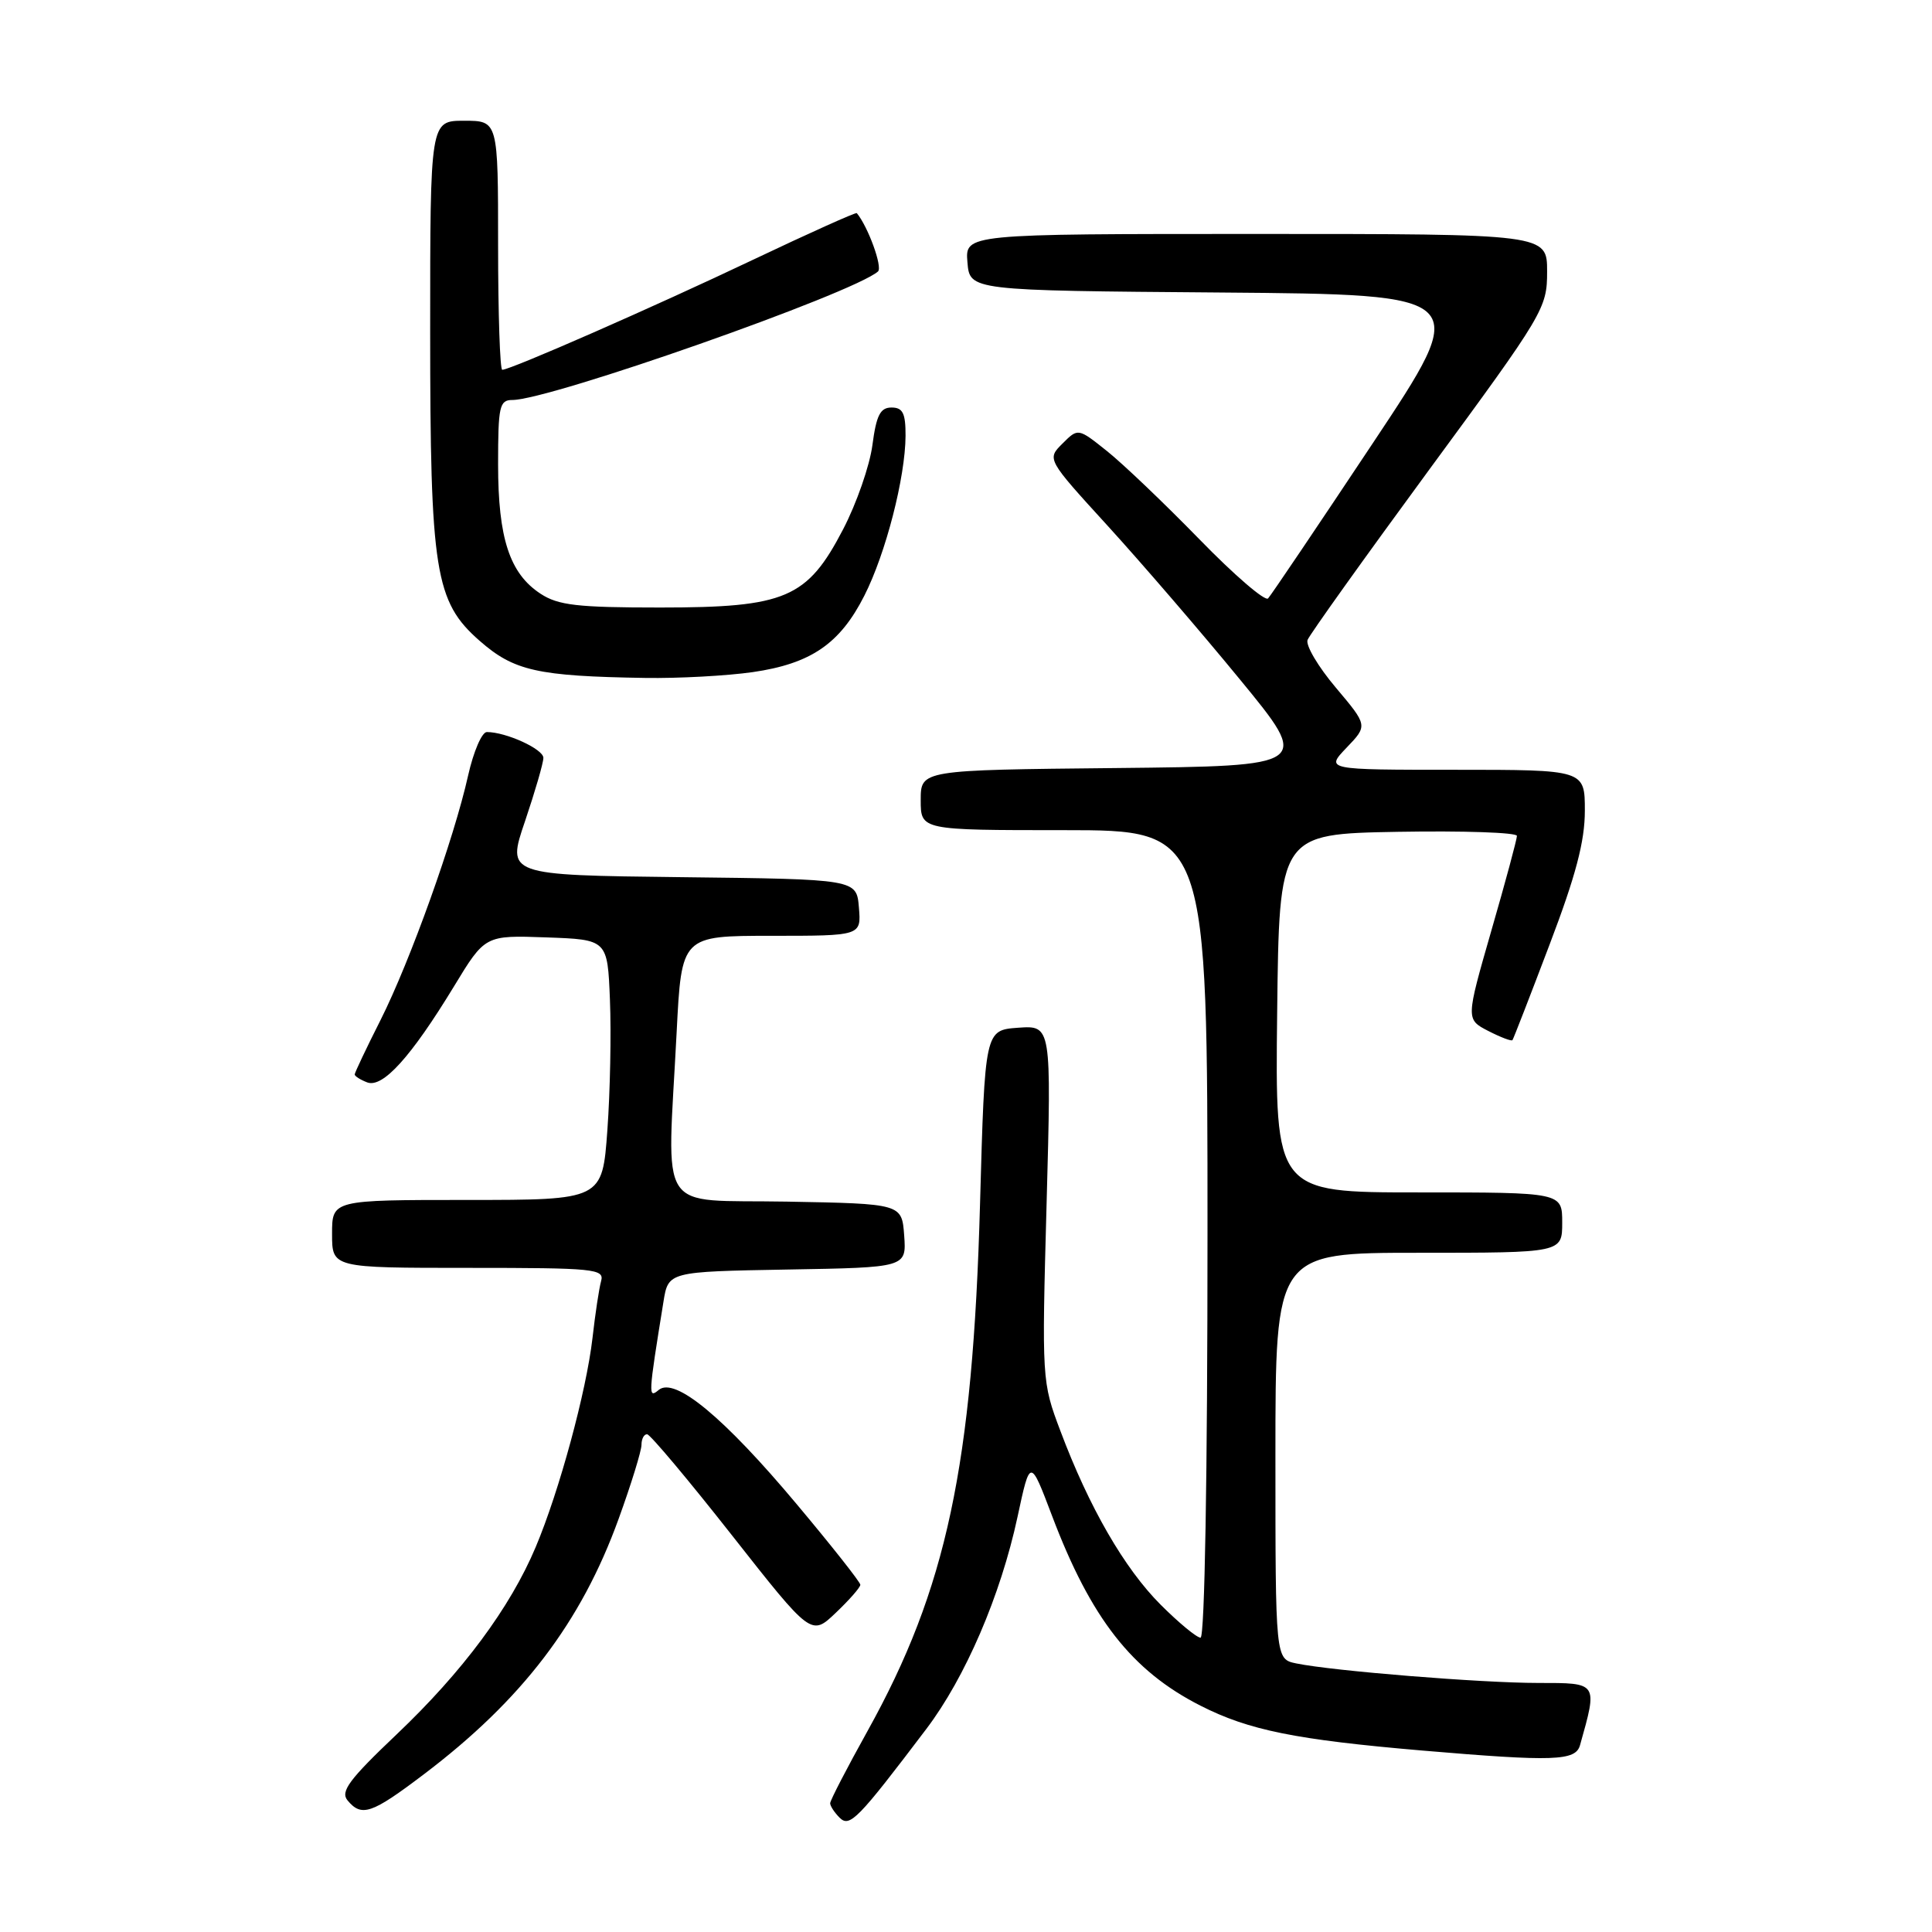 <?xml version="1.0" encoding="UTF-8" standalone="no"?>
<!DOCTYPE svg PUBLIC "-//W3C//DTD SVG 1.1//EN" "http://www.w3.org/Graphics/SVG/1.1/DTD/svg11.dtd" >
<svg xmlns="http://www.w3.org/2000/svg" xmlns:xlink="http://www.w3.org/1999/xlink" version="1.1" viewBox="0 0 256 256">
 <g >
 <path fill="currentColor"
d=" M 122.74 229.10 C 127.91 222.28 132.59 211.41 134.83 200.98 C 136.50 193.20 136.50 193.20 139.40 200.85 C 144.55 214.45 149.97 221.39 159.07 226.01 C 165.48 229.27 171.68 230.52 188.50 231.96 C 205.91 233.44 208.77 233.34 209.36 231.25 C 211.71 222.89 211.78 223.00 203.83 223.00 C 196.25 223.00 176.59 221.41 171.75 220.41 C 169.00 219.84 169.00 219.84 169.00 192.92 C 169.00 166.00 169.00 166.00 188.00 166.00 C 207.00 166.00 207.00 166.00 207.00 162.00 C 207.00 158.00 207.00 158.00 187.98 158.00 C 168.96 158.00 168.96 158.00 169.23 134.25 C 169.50 110.50 169.50 110.50 185.25 110.22 C 193.91 110.07 201.00 110.31 201.00 110.76 C 201.00 111.21 199.48 116.86 197.61 123.32 C 194.23 135.07 194.23 135.07 197.21 136.61 C 198.85 137.45 200.29 138.00 200.41 137.82 C 200.54 137.65 202.75 131.96 205.32 125.18 C 208.81 116.01 210.00 111.48 210.00 107.43 C 210.00 102.00 210.00 102.00 192.81 102.00 C 175.63 102.00 175.63 102.00 178.43 99.07 C 181.24 96.14 181.24 96.14 177.00 91.11 C 174.66 88.34 172.98 85.50 173.26 84.79 C 173.54 84.08 180.79 73.93 189.38 62.23 C 204.61 41.51 205.00 40.84 205.00 35.98 C 205.00 31.00 205.00 31.00 166.44 31.00 C 127.88 31.00 127.88 31.00 128.19 34.75 C 128.50 38.50 128.50 38.50 161.75 38.76 C 195.01 39.03 195.01 39.03 181.88 58.76 C 174.66 69.62 168.43 78.86 168.03 79.29 C 167.64 79.73 163.53 76.19 158.91 71.44 C 154.28 66.69 148.78 61.44 146.67 59.76 C 142.85 56.71 142.85 56.71 140.78 58.78 C 138.71 60.84 138.71 60.84 146.77 69.67 C 151.20 74.53 159.08 83.67 164.27 90.00 C 173.72 101.50 173.72 101.50 147.86 101.77 C 122.00 102.03 122.00 102.03 122.00 106.02 C 122.00 110.00 122.00 110.00 141.00 110.00 C 160.00 110.00 160.00 110.00 160.00 163.50 C 160.00 195.44 159.63 217.00 159.08 217.00 C 158.57 217.00 156.19 215.03 153.79 212.63 C 148.99 207.83 144.31 199.73 140.51 189.61 C 138.05 183.10 138.04 182.87 138.68 159.46 C 139.32 135.87 139.32 135.87 134.91 136.18 C 130.50 136.50 130.50 136.50 129.86 159.50 C 128.90 194.24 125.42 210.54 114.94 229.39 C 112.22 234.28 110.00 238.57 110.00 238.94 C 110.00 239.30 110.56 240.16 111.25 240.85 C 112.59 242.19 113.66 241.09 122.74 229.10 Z  M 56.14 235.12 C 69.17 225.26 77.00 214.99 81.97 201.26 C 83.64 196.66 85.00 192.24 85.00 191.45 C 85.00 190.65 85.34 190.02 85.75 190.05 C 86.16 190.07 91.22 196.10 97.00 203.45 C 107.50 216.80 107.50 216.80 110.75 213.70 C 112.54 212.00 114.00 210.33 114.00 209.99 C 114.00 209.65 110.22 204.86 105.60 199.35 C 95.93 187.80 89.42 182.41 87.29 184.17 C 85.87 185.35 85.89 184.99 87.91 172.50 C 88.55 168.50 88.55 168.50 104.33 168.22 C 120.11 167.95 120.11 167.95 119.81 163.72 C 119.50 159.50 119.50 159.50 104.25 159.22 C 86.78 158.91 88.40 161.40 89.66 136.75 C 90.31 124.00 90.31 124.00 102.21 124.00 C 114.12 124.00 114.12 124.00 113.81 120.25 C 113.50 116.50 113.50 116.50 90.32 116.23 C 67.13 115.96 67.13 115.96 69.57 108.81 C 70.90 104.87 72.00 101.10 72.00 100.42 C 72.00 99.26 67.06 97.00 64.51 97.00 C 63.85 97.00 62.74 99.59 62.03 102.75 C 60.16 111.15 54.36 127.33 50.43 135.15 C 48.54 138.89 47.00 142.14 47.00 142.37 C 47.00 142.60 47.74 143.07 48.65 143.42 C 50.71 144.21 54.46 140.06 60.15 130.71 C 64.27 123.92 64.27 123.92 72.39 124.21 C 80.50 124.50 80.50 124.50 80.82 132.50 C 81.00 136.90 80.85 144.66 80.48 149.75 C 79.81 159.00 79.81 159.00 61.91 159.00 C 44.00 159.00 44.00 159.00 44.00 163.50 C 44.00 168.00 44.00 168.00 62.07 168.00 C 78.79 168.00 80.10 168.13 79.65 169.75 C 79.38 170.71 78.87 174.10 78.51 177.28 C 77.70 184.35 74.11 197.58 70.98 205.00 C 67.60 213.03 61.29 221.52 52.55 229.82 C 46.25 235.80 45.08 237.39 46.05 238.56 C 47.91 240.80 49.24 240.35 56.14 235.12 Z  M 99.74 89.06 C 107.45 87.94 111.30 85.31 114.53 78.93 C 117.37 73.34 119.96 63.26 119.99 57.75 C 120.00 54.75 119.63 54.00 118.13 54.00 C 116.64 54.00 116.12 55.02 115.60 58.97 C 115.24 61.71 113.49 66.73 111.72 70.13 C 106.96 79.28 104.11 80.50 87.46 80.50 C 76.51 80.50 73.97 80.21 71.62 78.67 C 67.53 75.99 66.00 71.32 66.00 61.53 C 66.00 53.84 66.18 53.00 67.89 53.00 C 72.86 53.00 113.04 38.87 116.34 35.97 C 116.97 35.40 115.03 30.05 113.53 28.24 C 113.42 28.10 107.23 30.88 99.78 34.42 C 86.55 40.71 67.65 49.00 66.55 49.00 C 66.25 49.00 66.00 41.58 66.00 32.50 C 66.00 16.00 66.00 16.00 61.50 16.00 C 57.00 16.00 57.00 16.00 57.00 43.82 C 57.00 75.71 57.64 79.72 63.53 84.89 C 68.09 88.90 71.20 89.60 85.50 89.83 C 89.90 89.90 96.31 89.55 99.74 89.06 Z "/>
</g>
</svg>